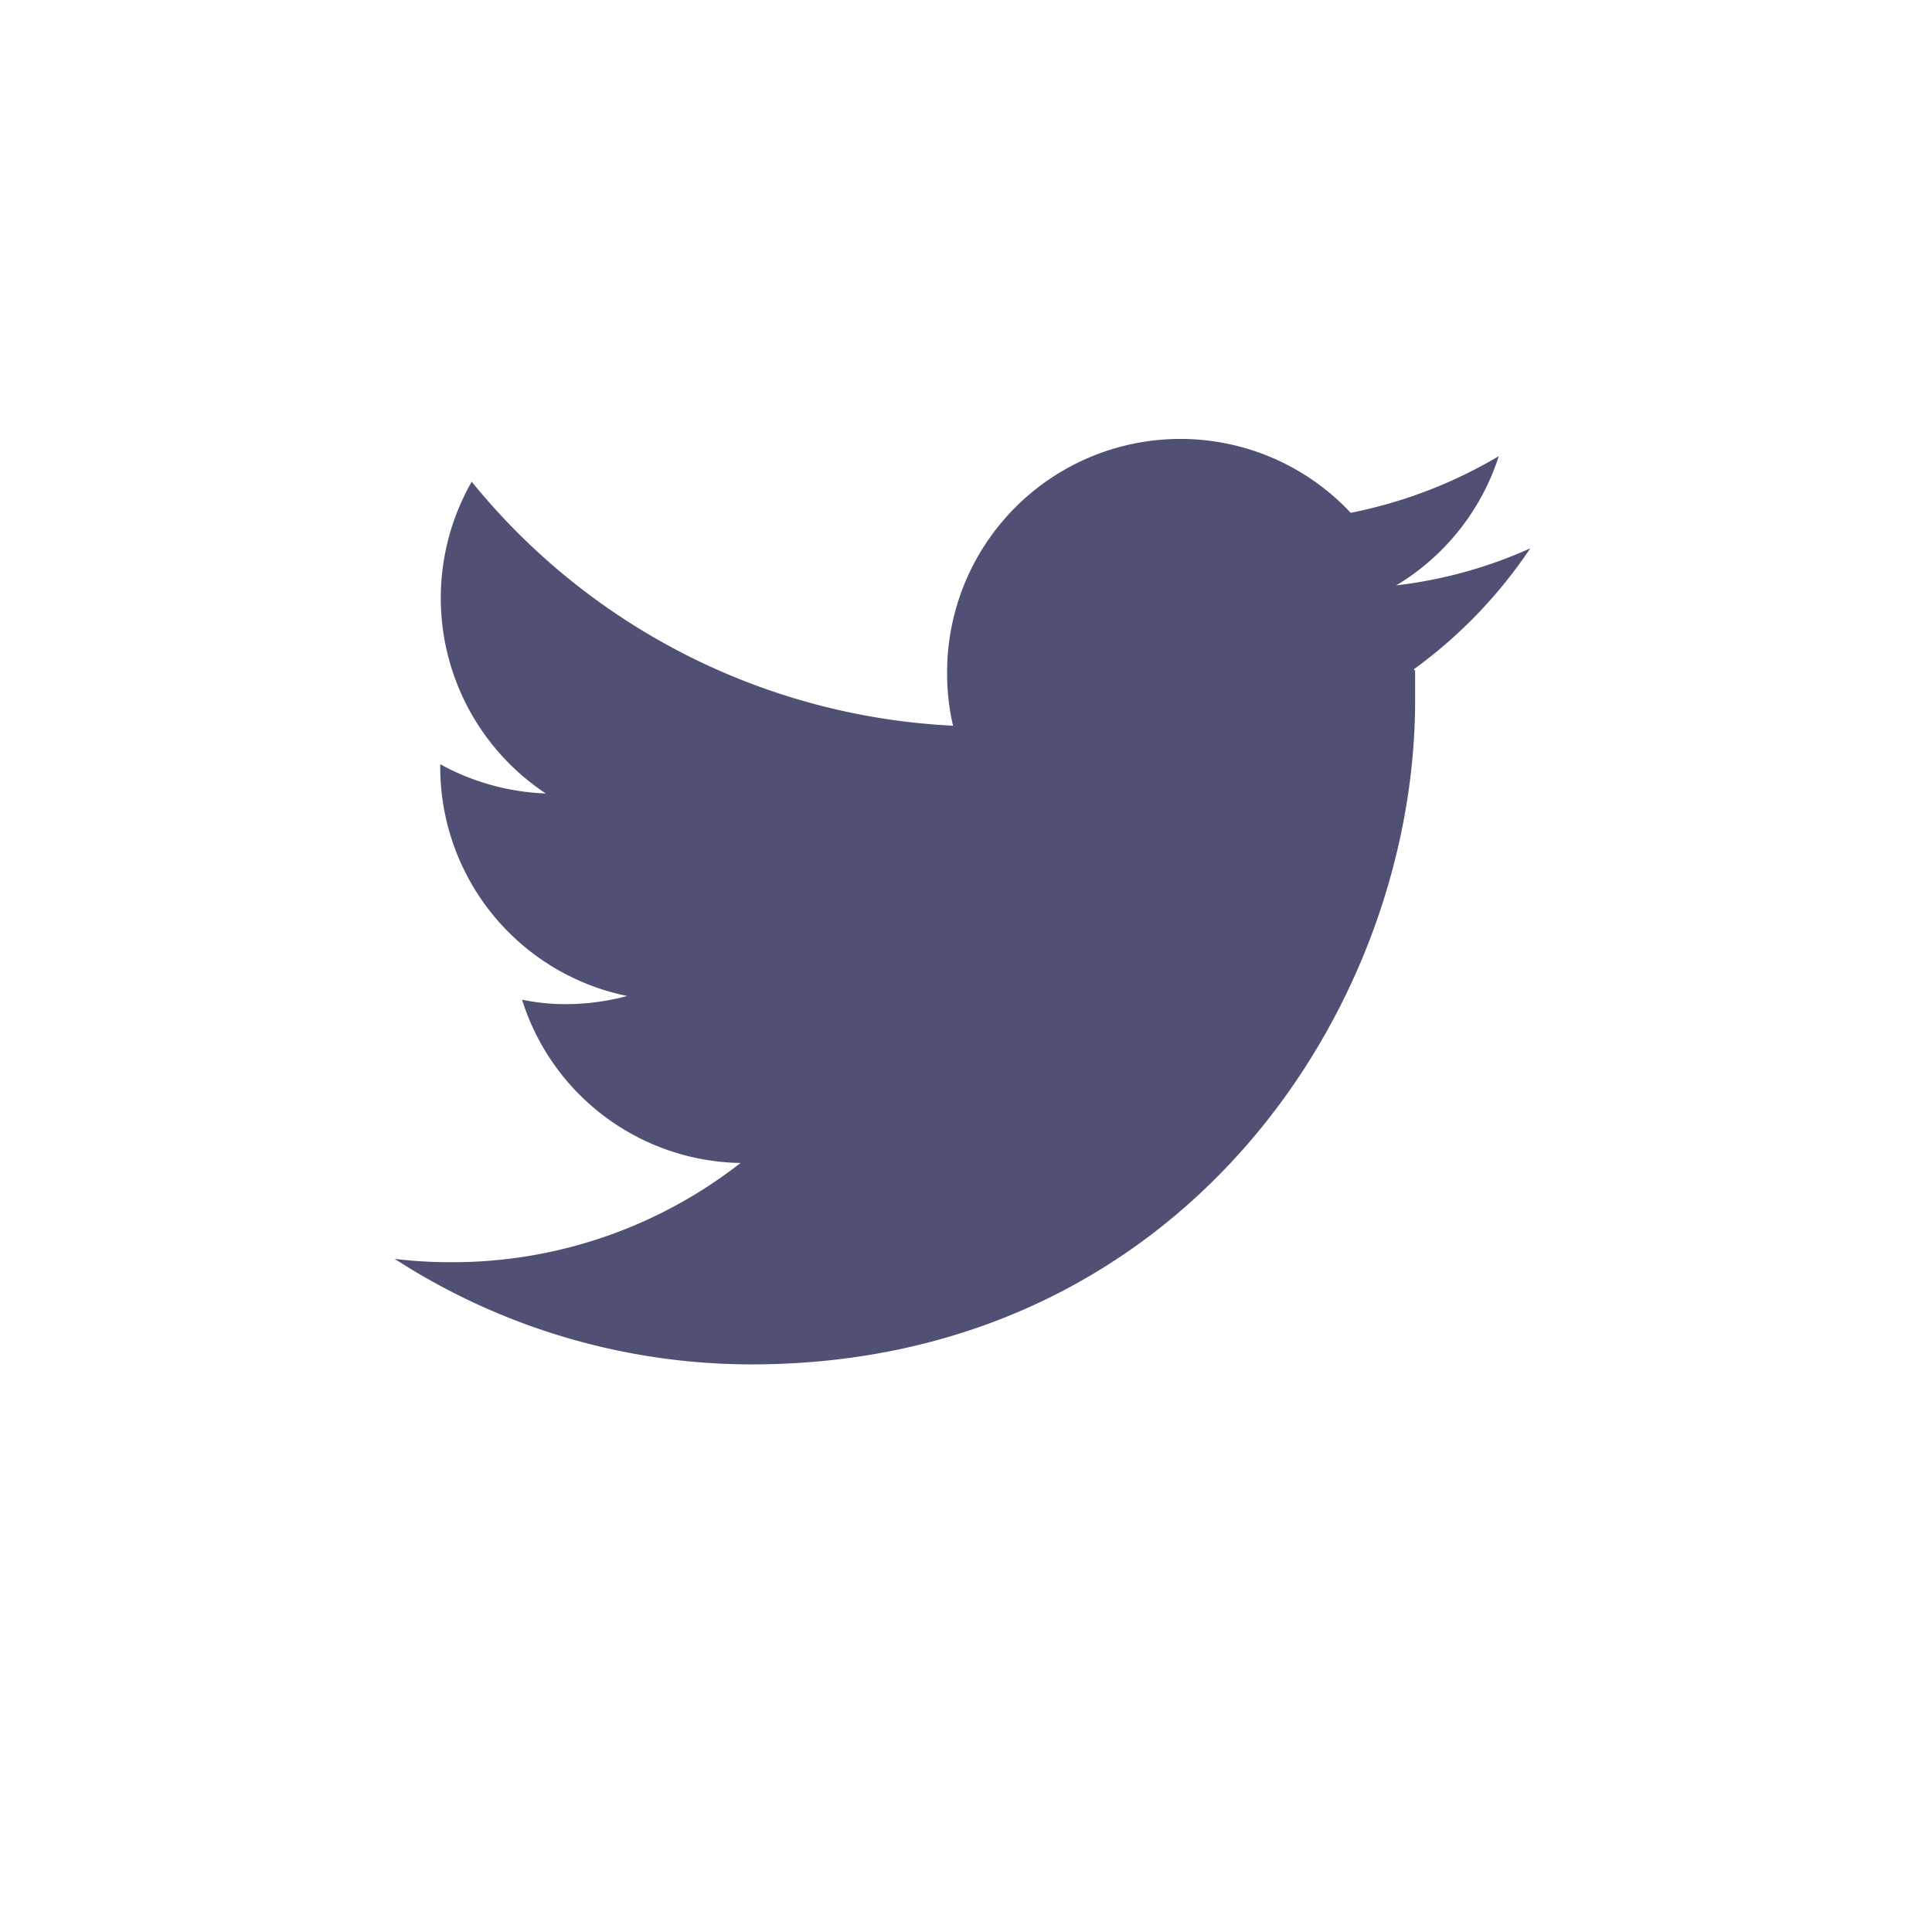 <svg xmlns="http://www.w3.org/2000/svg" viewBox="0 0 52.18 52.18">
  <defs>
    <style>
      .a {
        fill: #505075;
      }
    </style>
  </defs>
  <title>twitter</title>
  <path class="a" d="M38.22,18.11c0,.27,0,.54,0,.81,0,8.33-6.34,17.93-17.93,17.93A17.76,17.76,0,0,1,10.66,34a12.33,12.33,0,0,0,1.5.09A12.62,12.62,0,0,0,20,31.41,6.29,6.29,0,0,1,14.1,27a5.76,5.76,0,0,0,1.18.12,6.46,6.46,0,0,0,1.66-.22,6.31,6.31,0,0,1-5.05-6.18v-.08a6.39,6.39,0,0,0,2.85.79,6.33,6.33,0,0,1-2-8.42,17.86,17.86,0,0,0,13,6.59,6.17,6.17,0,0,1-.16-1.44,6.3,6.3,0,0,1,10.9-4.31,12.67,12.67,0,0,0,4-1.53,6.33,6.33,0,0,1-2.77,3.49,12.31,12.31,0,0,0,3.62-1,12.89,12.89,0,0,1-3.15,3.27"/>
</svg>
